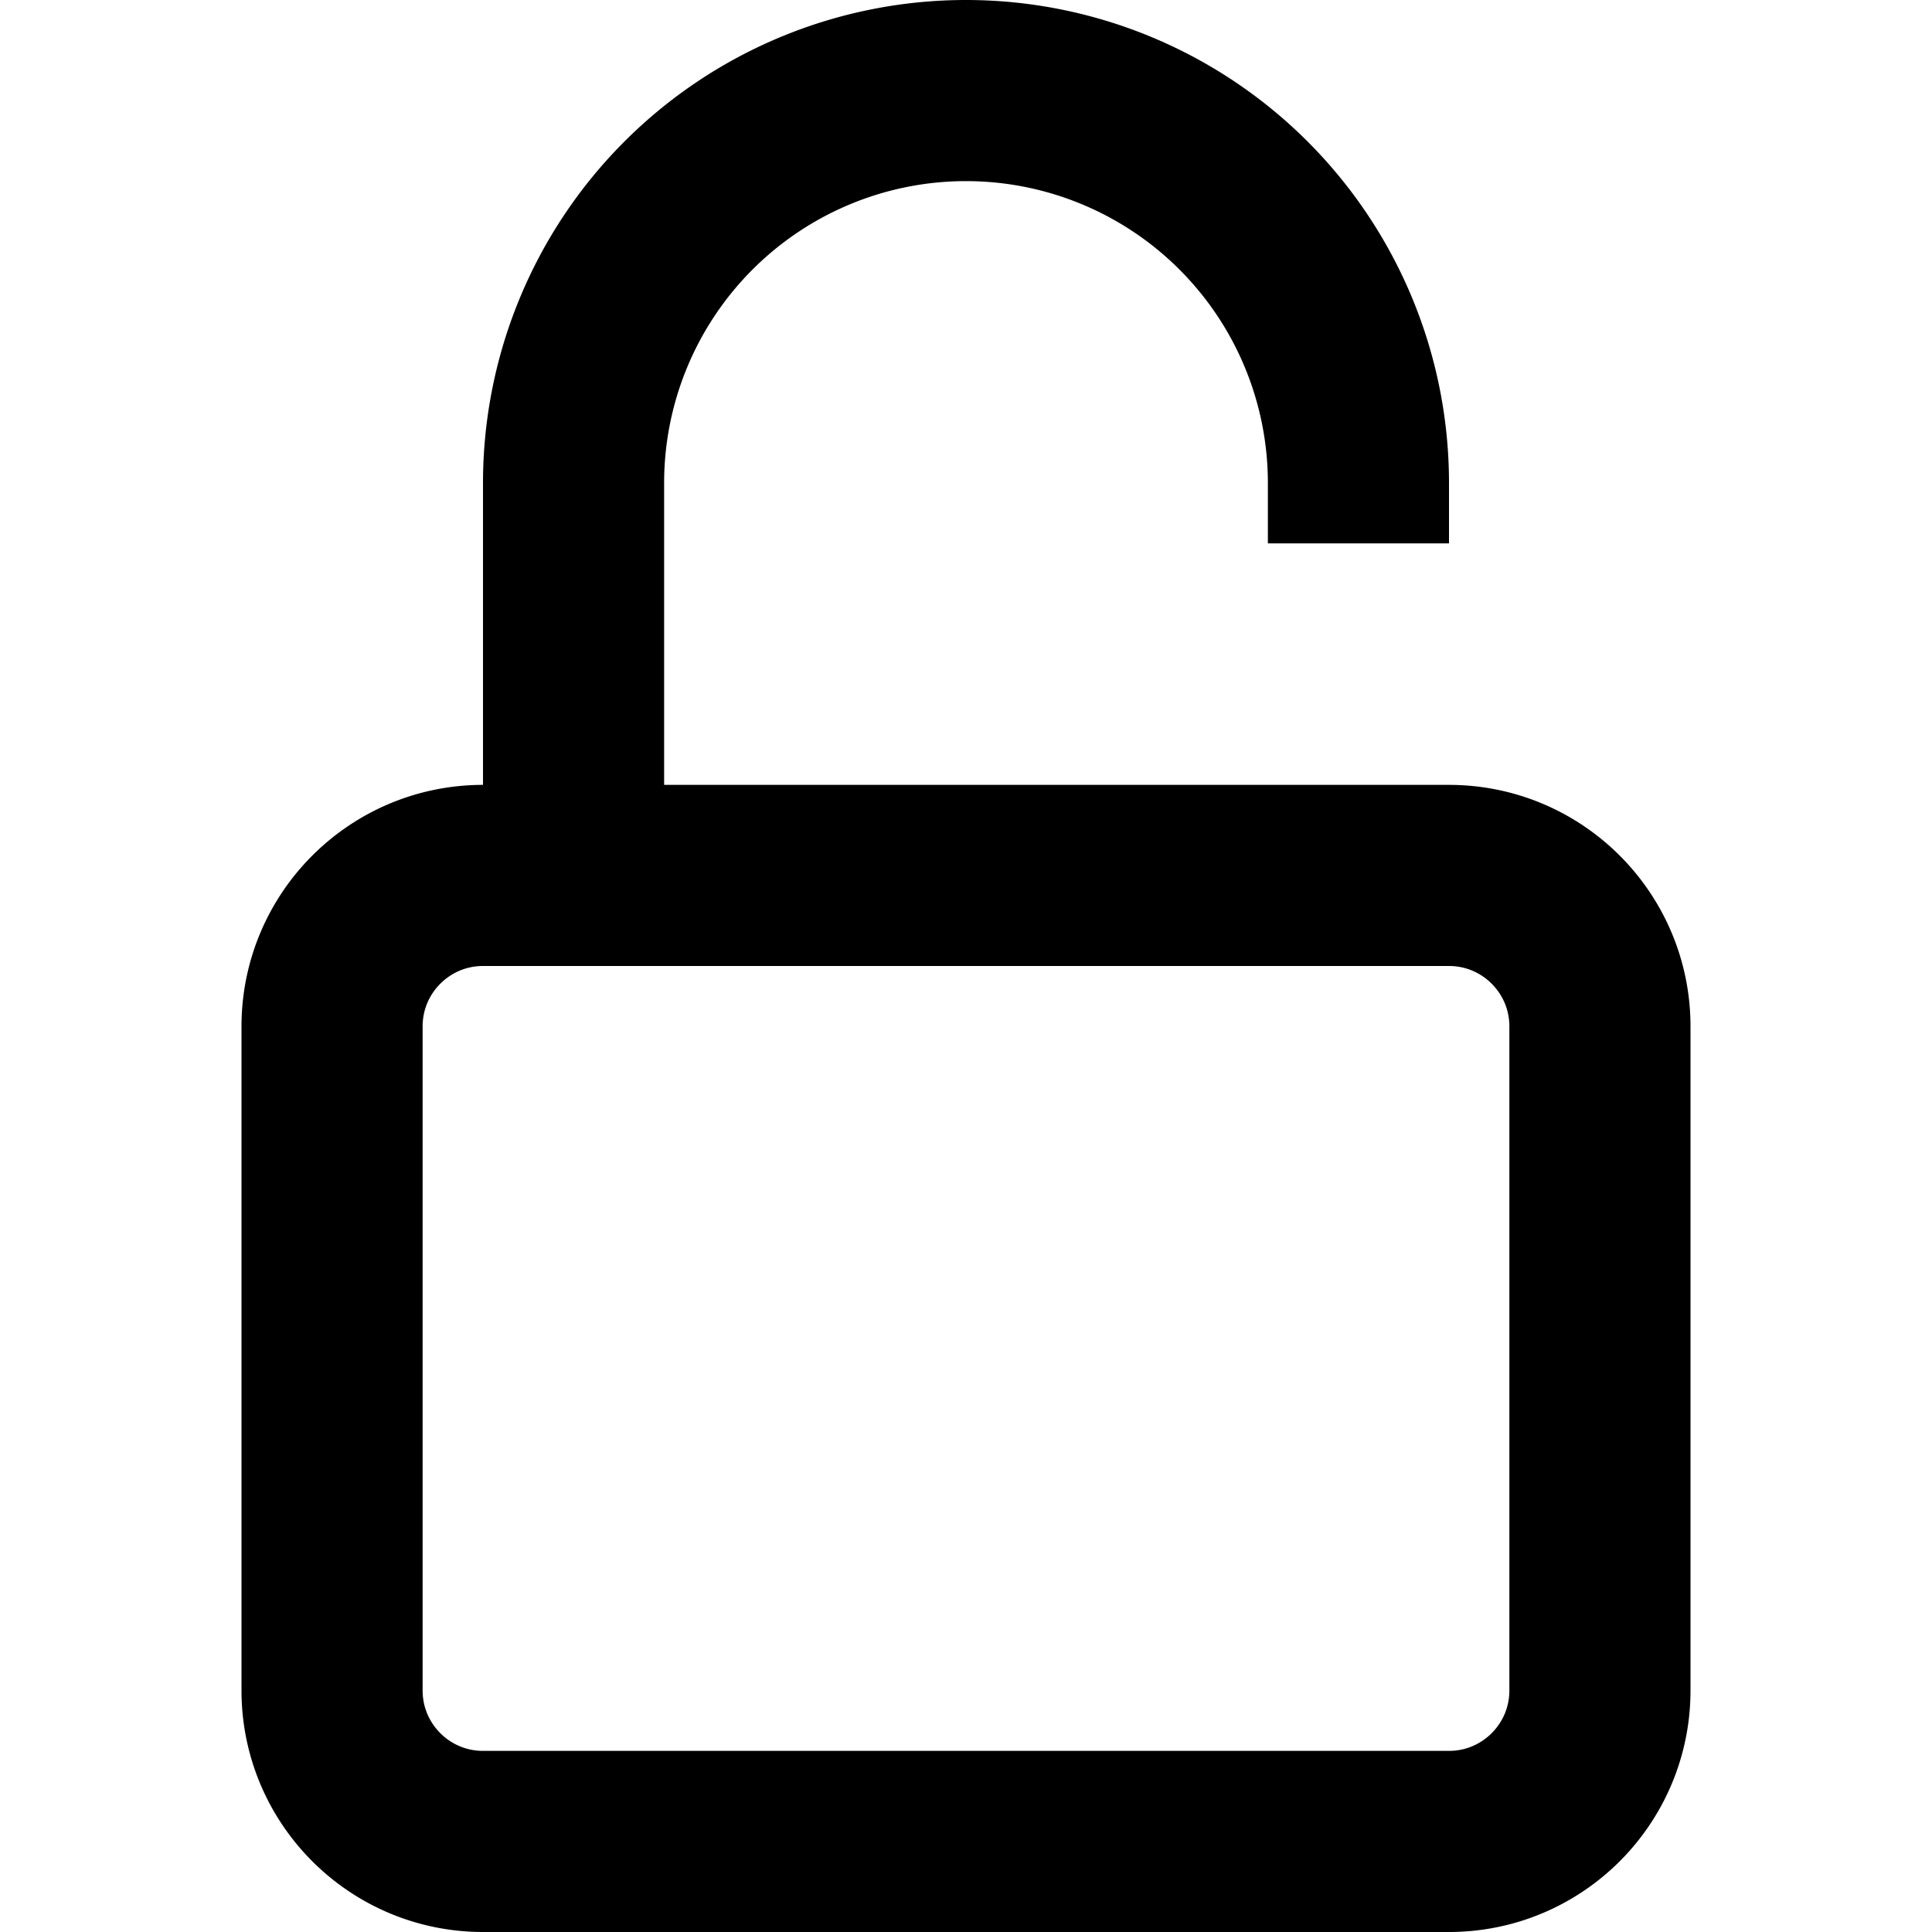 <svg width="16" height="16" fill="none" viewBox="0 0 16 16"><path stroke="currentColor" stroke-linejoin="round" stroke-width="1.5" d="M4.75 7.25H4c-.69 0-1.25.56-1.25 1.25V14c0 .69.56 1.25 1.25 1.25h8c.69 0 1.25-.56 1.25-1.25V8.5c0-.69-.56-1.25-1.25-1.25zm0 0V4a3.25 3.25 0 1 1 6.5 0v.5"/></svg>
